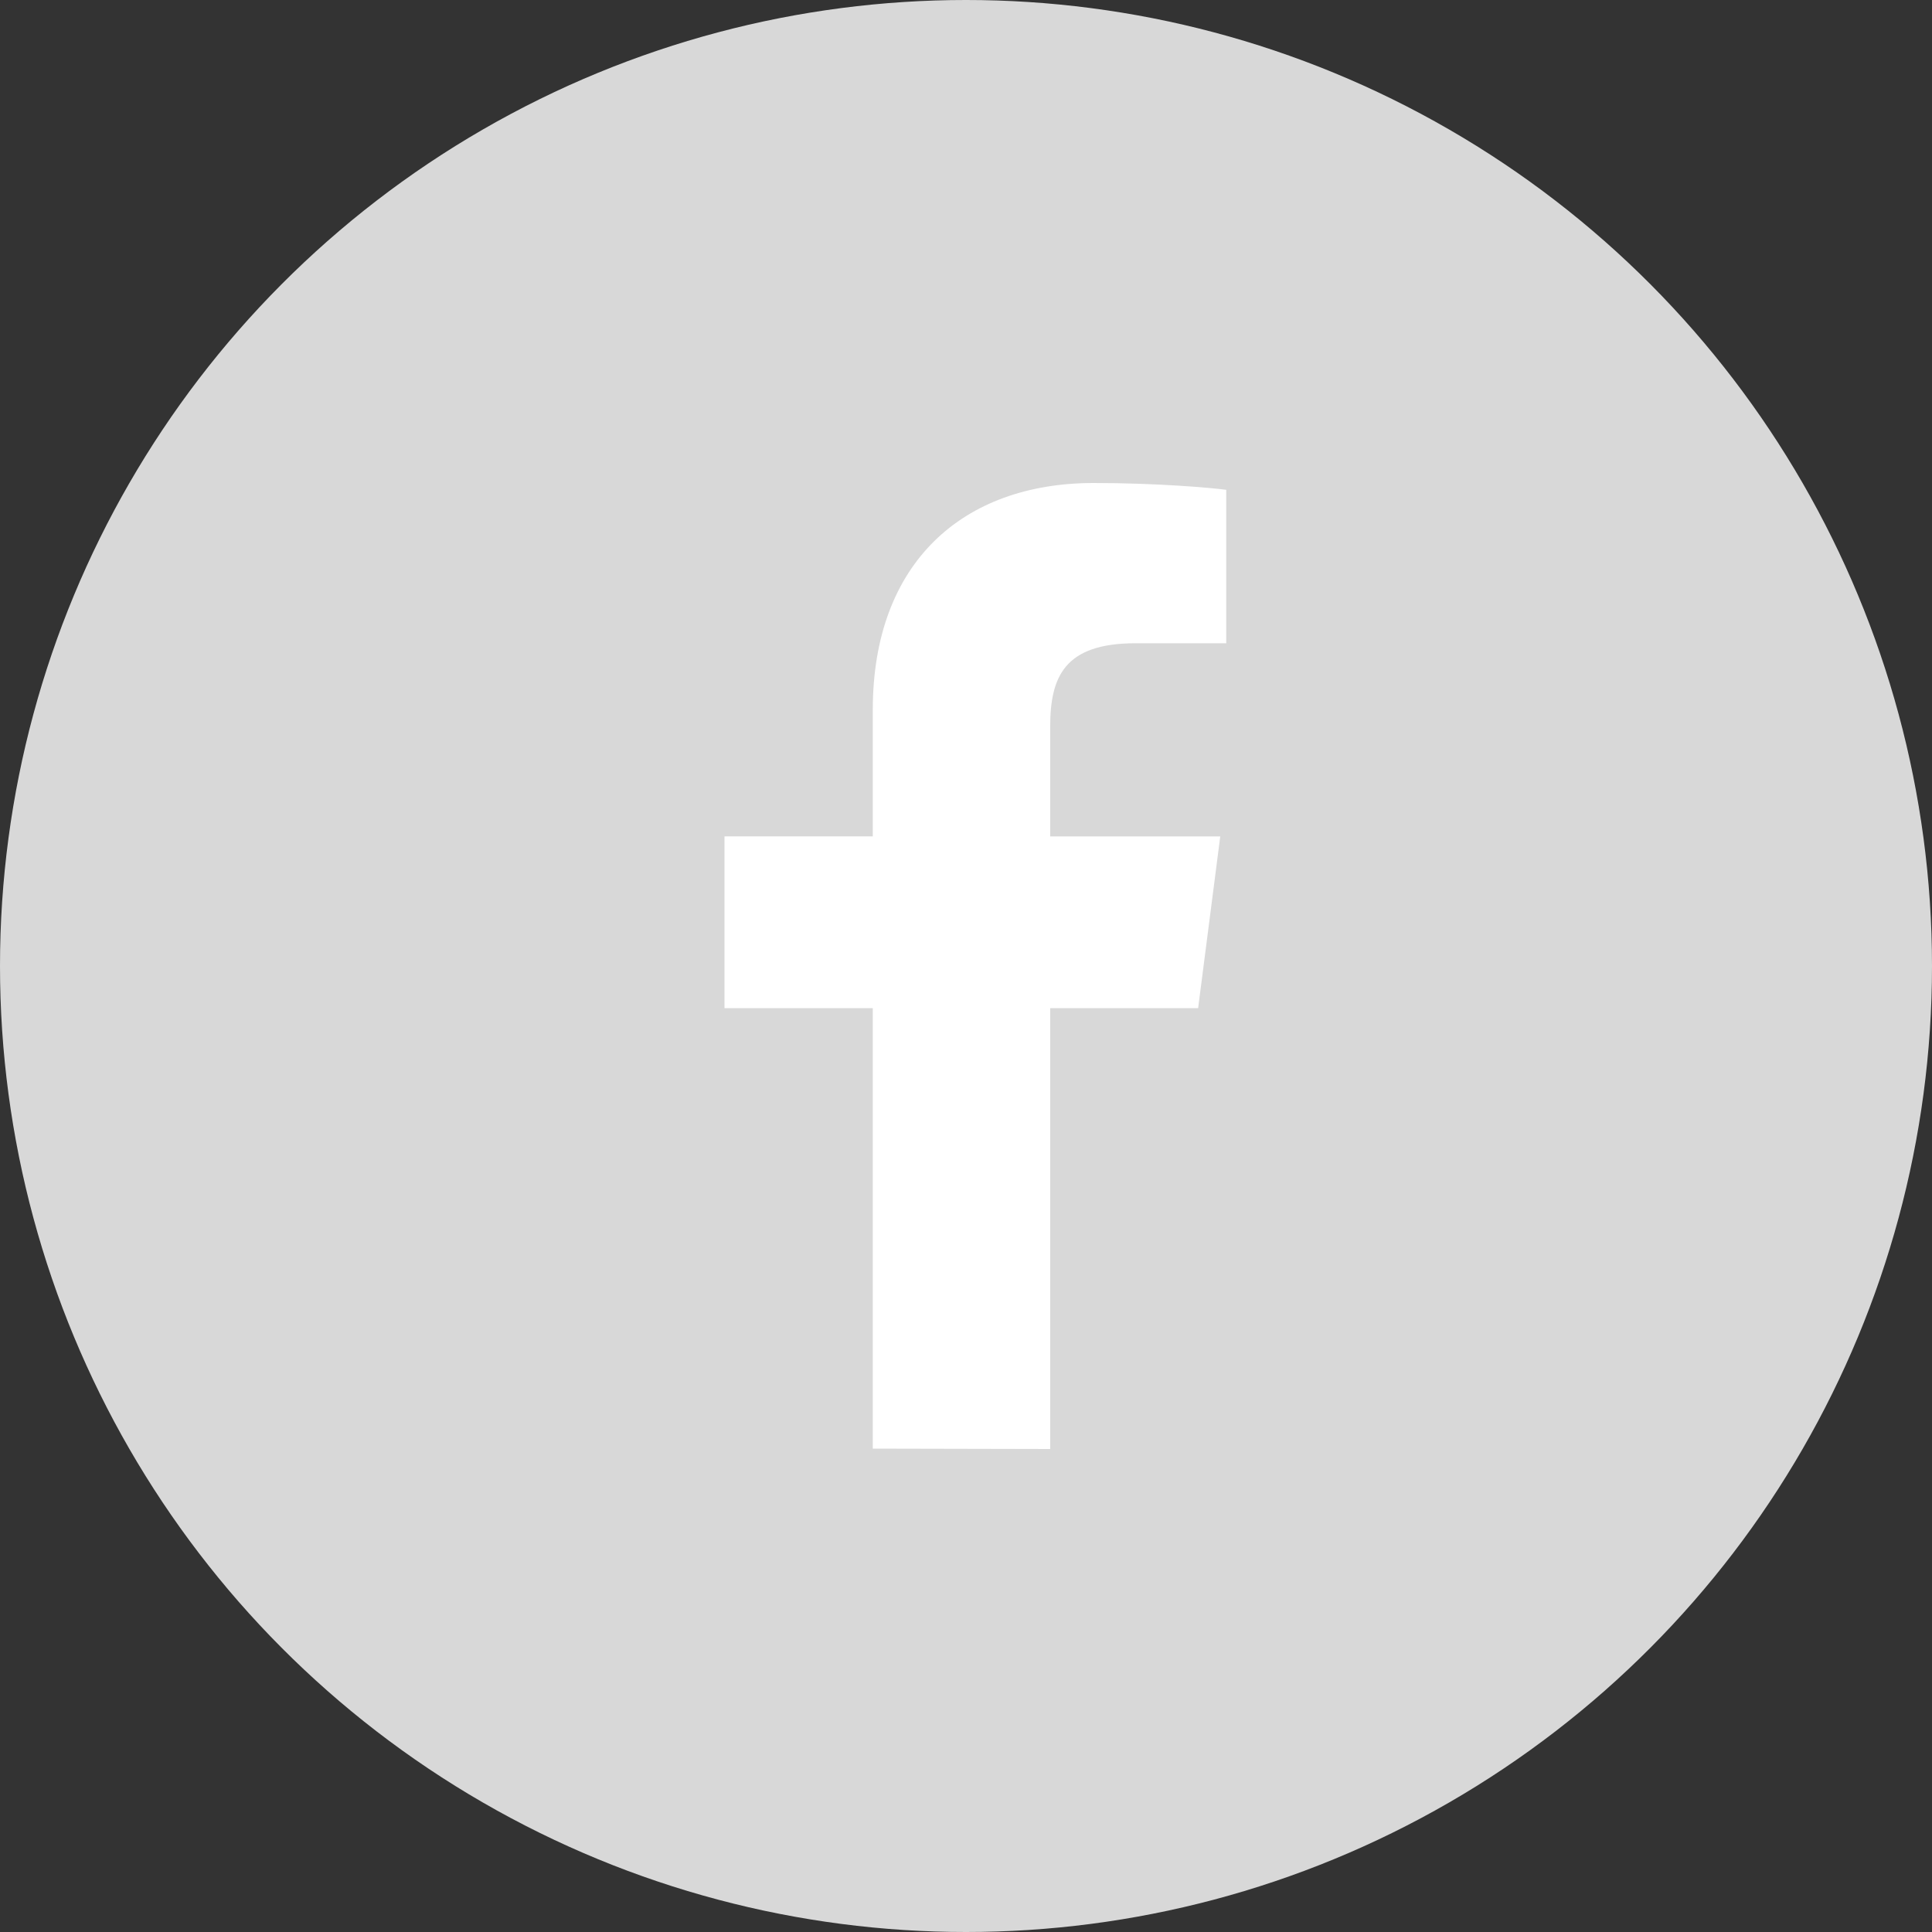 <svg xmlns="http://www.w3.org/2000/svg" width="40" height="40" viewBox="0 0 40 40">
    <rect x="0" y="0" width="40" height="40" fill="#333333" stroke="none"/>
    <g fill="none" fill-rule="evenodd">
        <g>
            <g transform="translate(-3761 -3611) translate(3761 3611)">
                <circle cx="20" cy="20" r="20" fill="#D8D8D8"/>
                <path fill="#FFF" d="M18.07 29.992v-9.119H15v-3.557h3.07v-2.62c0-3.046 1.864-4.696 4.573-4.696 1.298 0 2.418.097 2.745.141v3.177h-1.88c-1.474 0-1.765.698-1.765 1.73v2.269h3.521l-.458 3.556h-3.063V30l-3.672-.008z"/>
            </g>
        </g>
    </g>
</svg>
